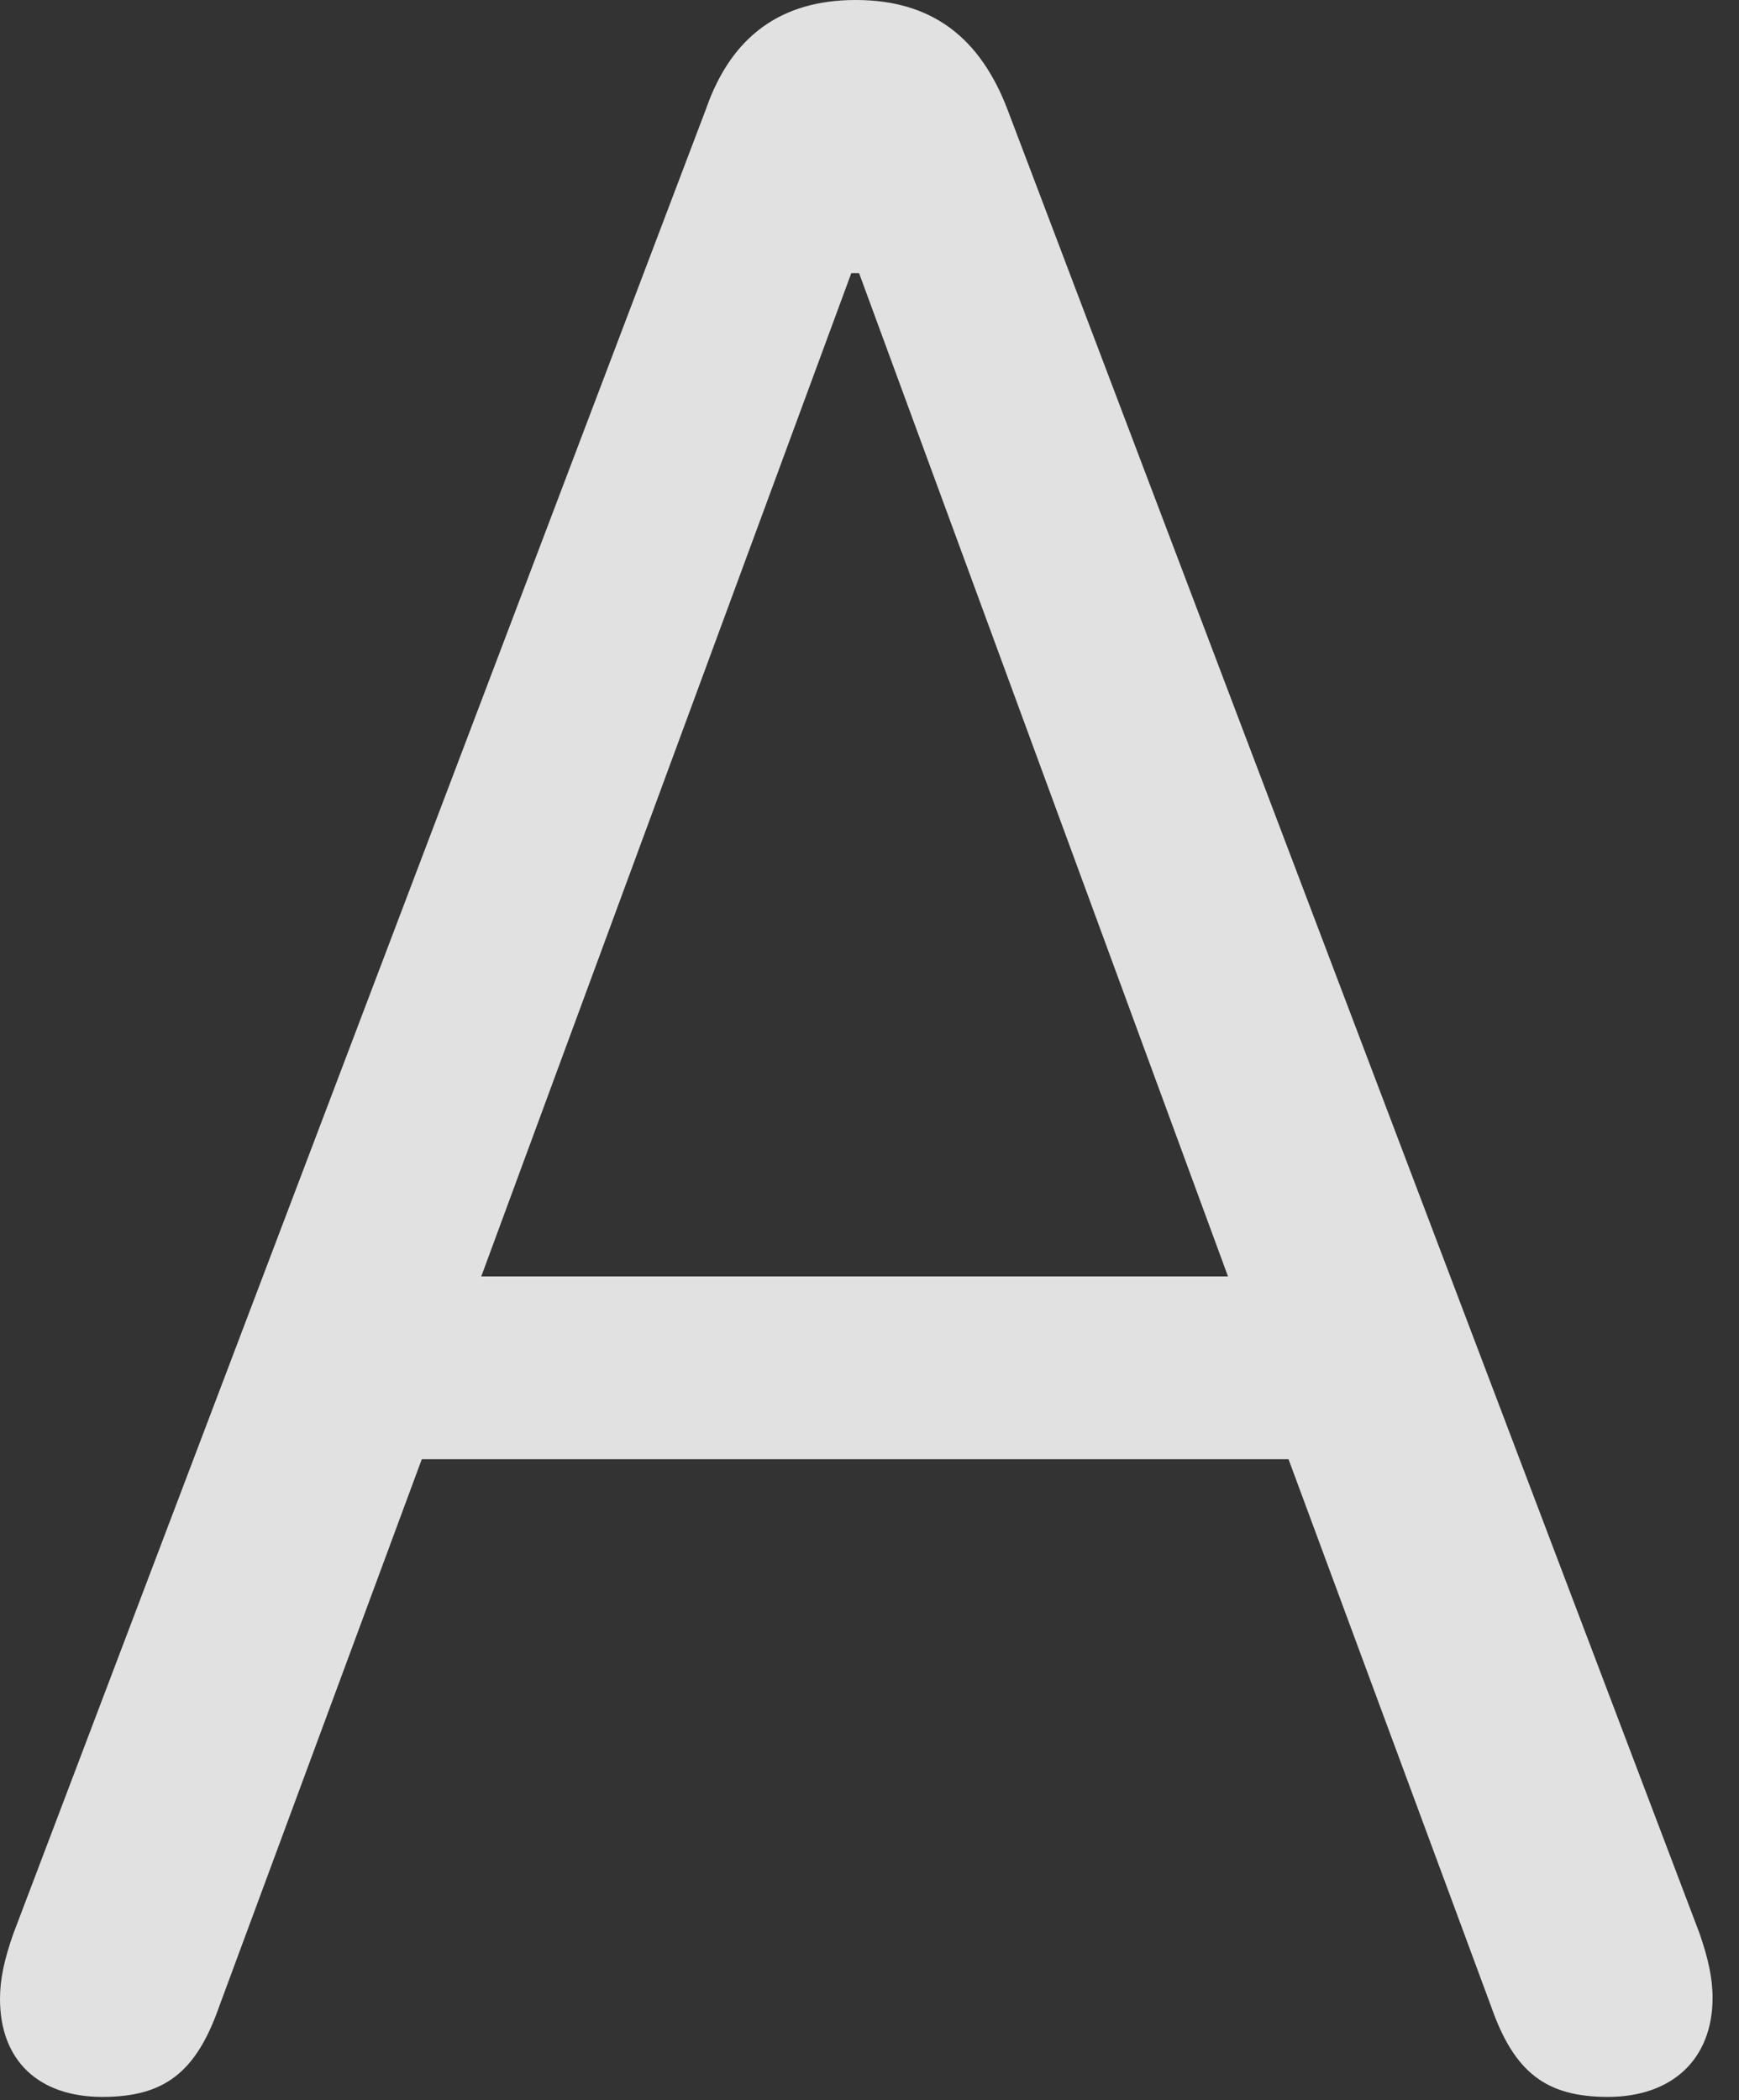<?xml version="1.0" encoding="UTF-8"?>
<!--Generator: Apple Native CoreSVG 326-->
<!DOCTYPE svg
PUBLIC "-//W3C//DTD SVG 1.1//EN"
       "http://www.w3.org/Graphics/SVG/1.1/DTD/svg11.dtd">
<svg version="1.1" xmlns="http://www.w3.org/2000/svg" xmlns:xlink="http://www.w3.org/1999/xlink" viewBox="0 0 24.672 29.797">
 <rect x="0" y="0" width="24.672" height="29.797" fill="#333333" stroke="none"/>
 <g>
  <rect height="29.797" opacity="0" width="24.672" x="0" y="0"/>
  <path d="M1.453 29.75C2.328 29.75 2.781 29.406 3.109 28.469L5.984 20.703L18.281 20.703L21.156 28.469C21.484 29.406 21.938 29.75 22.812 29.75C23.719 29.75 24.297 29.219 24.297 28.344C24.297 28.062 24.234 27.781 24.109 27.422L14.297 1.562C13.906 0.531 13.219 0 12.141 0C11.078 0 10.375 0.516 10.016 1.547L0.188 27.438C0.062 27.797 0 28.078 0 28.359C0 29.234 0.547 29.75 1.453 29.75ZM6.828 18.109L12.078 3.875L12.188 3.875L17.422 18.109Z" fill="white" fill-opacity="0.85"/>
 </g>
</svg>
